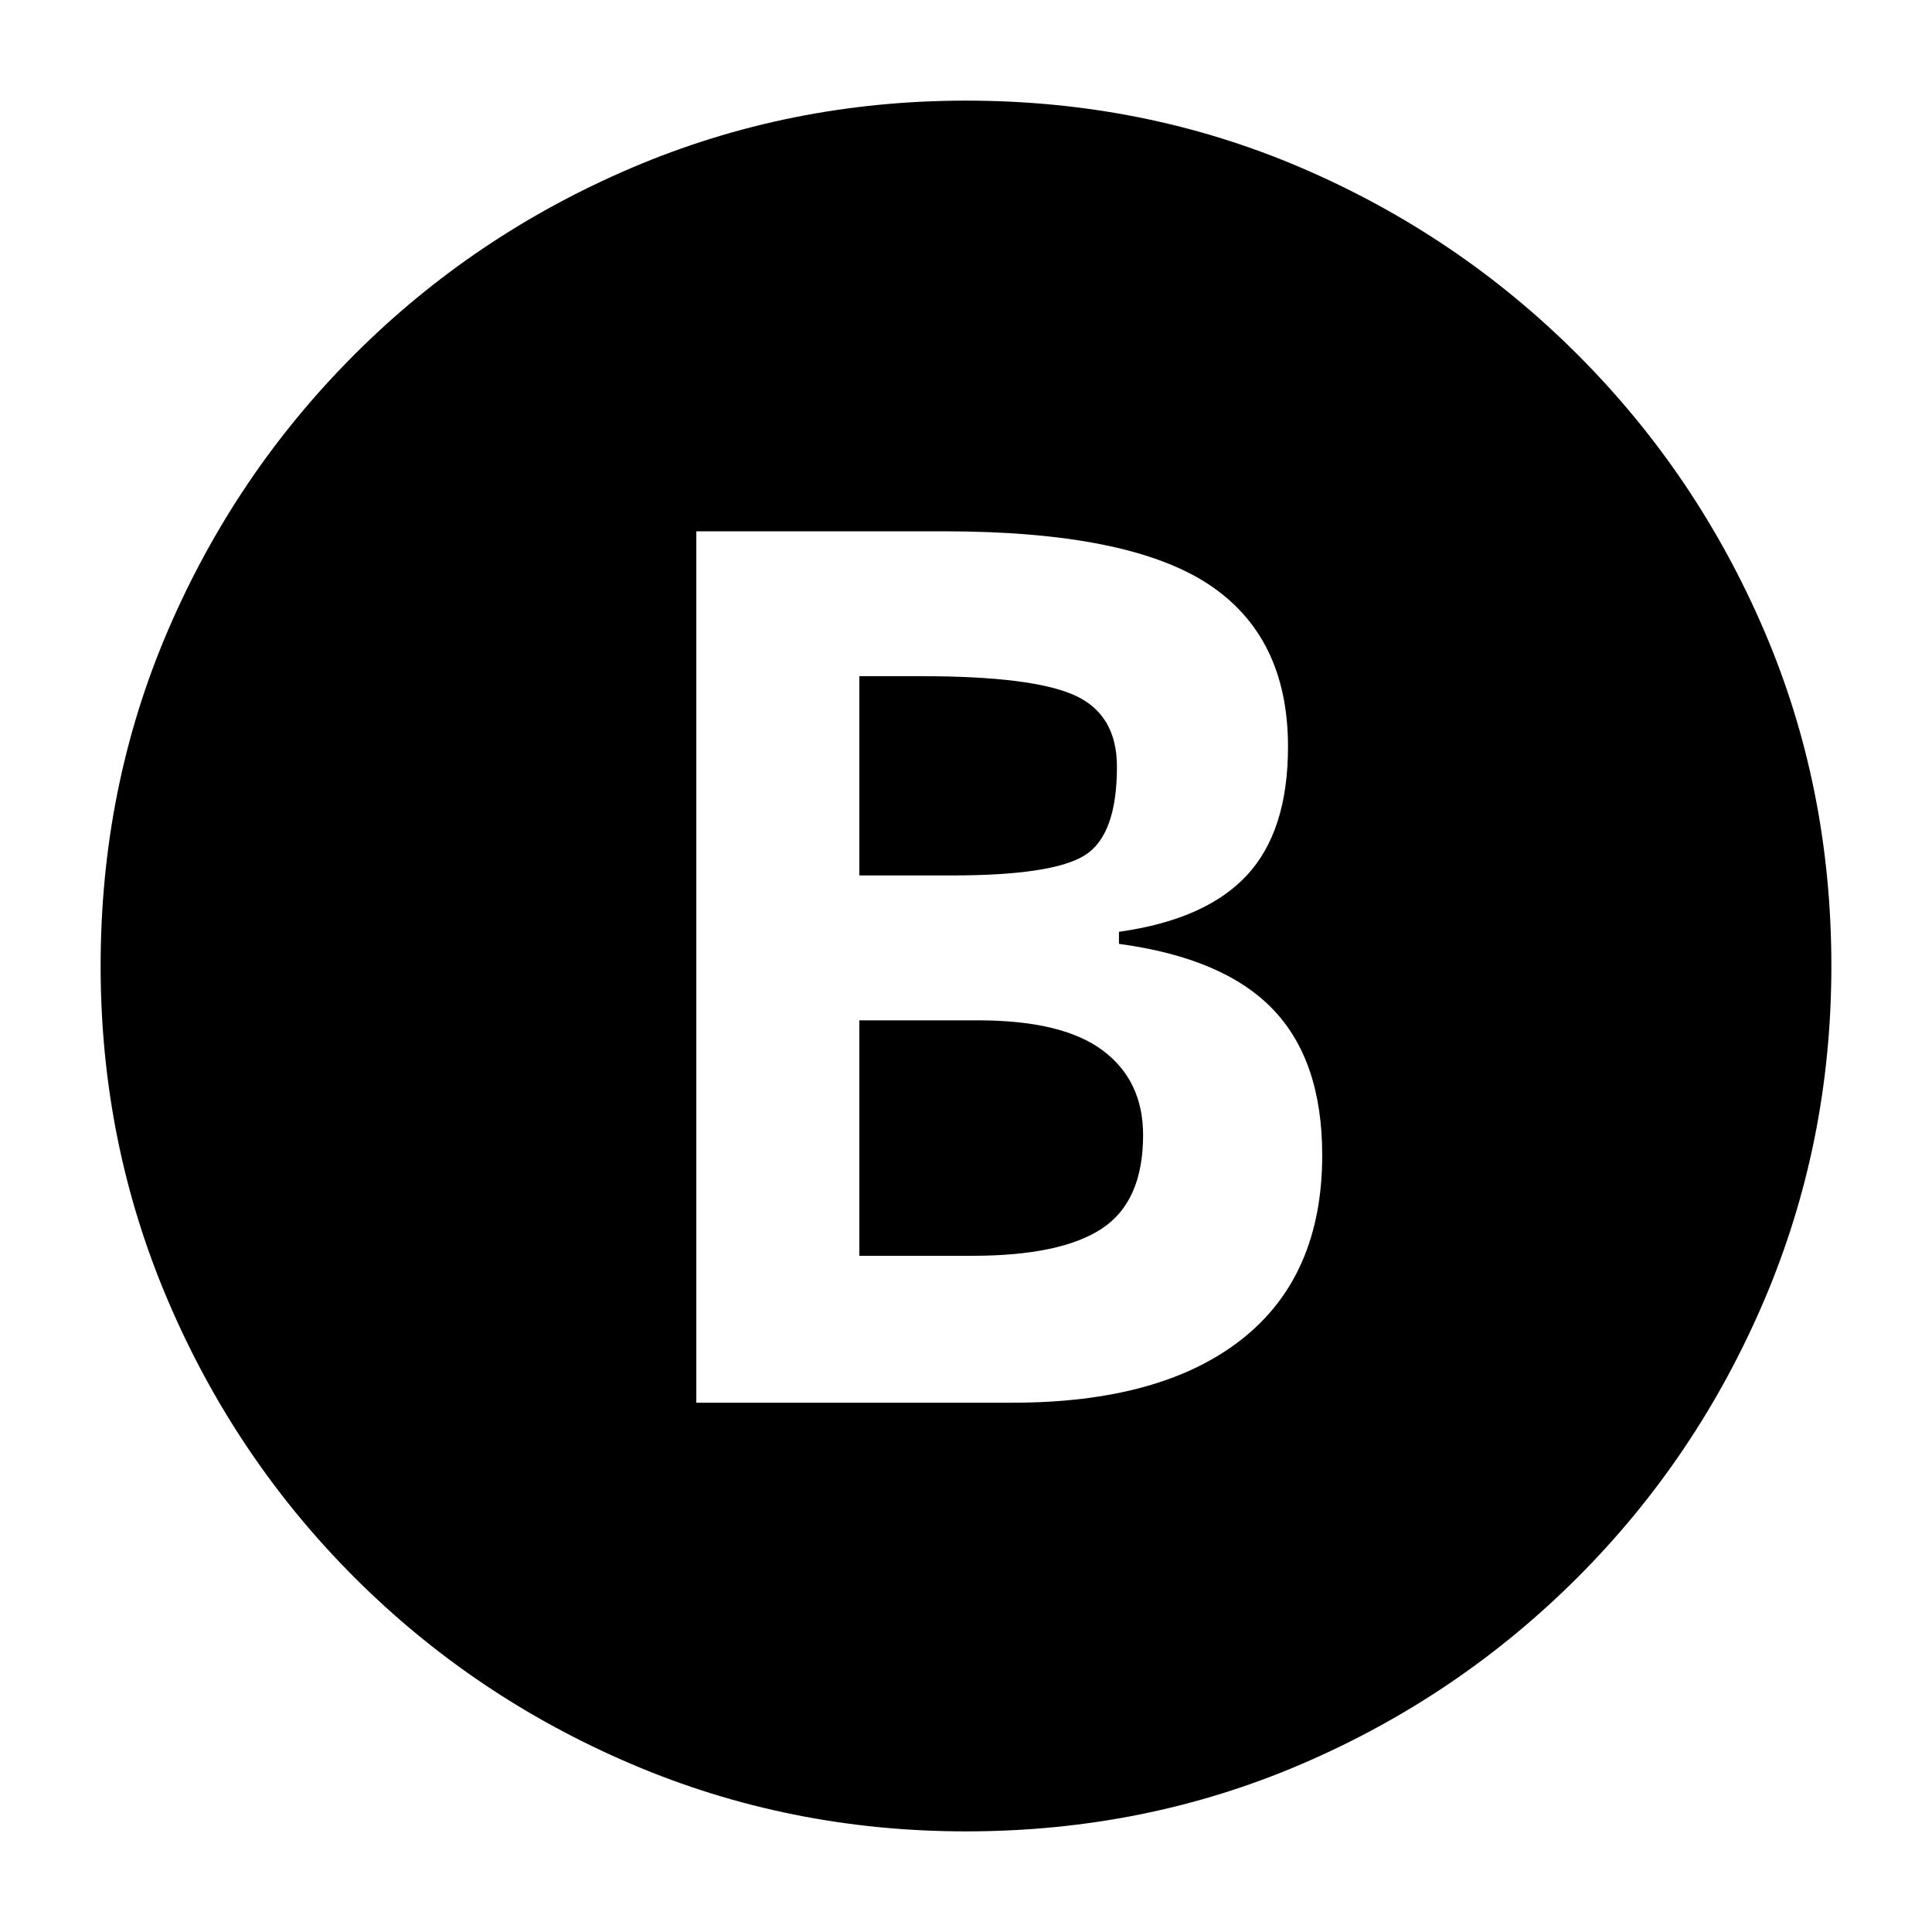 <svg xmlns="http://www.w3.org/2000/svg" height="20" viewBox="0 -960 960 960" width="20"><path d="M346-263h157q74 0 114-31.5t40-91.5q0-47-24.5-72.5T556-491v-6q43-6 63.5-28t20.5-63.97Q640-644 600-670t-131-26H346v433Zm81-262v-99h31q55 0 76 9.5t21 35.5q0 34-16 44t-66 10h-46Zm0 189v-117h59q42 0 62 15t20 42q0 33-20.5 46.5T483-336h-56Zm53 286q-87.85 0-166.2-33.43-78.35-33.42-137.65-92.72-59.3-59.3-92.72-137.65Q50-392.15 50-480q0-88.85 33.43-166.7 33.42-77.85 92.72-137.15 59.3-59.3 137.65-92.73Q392.15-910 480-910q88.85 0 166.7 33.42 77.85 33.43 137.15 92.73 59.3 59.3 92.73 137.15Q910-568.85 910-480q0 87.85-33.42 166.2-33.43 78.35-92.73 137.65-59.3 59.3-137.15 92.72Q568.85-50 480-50Z"/></svg>